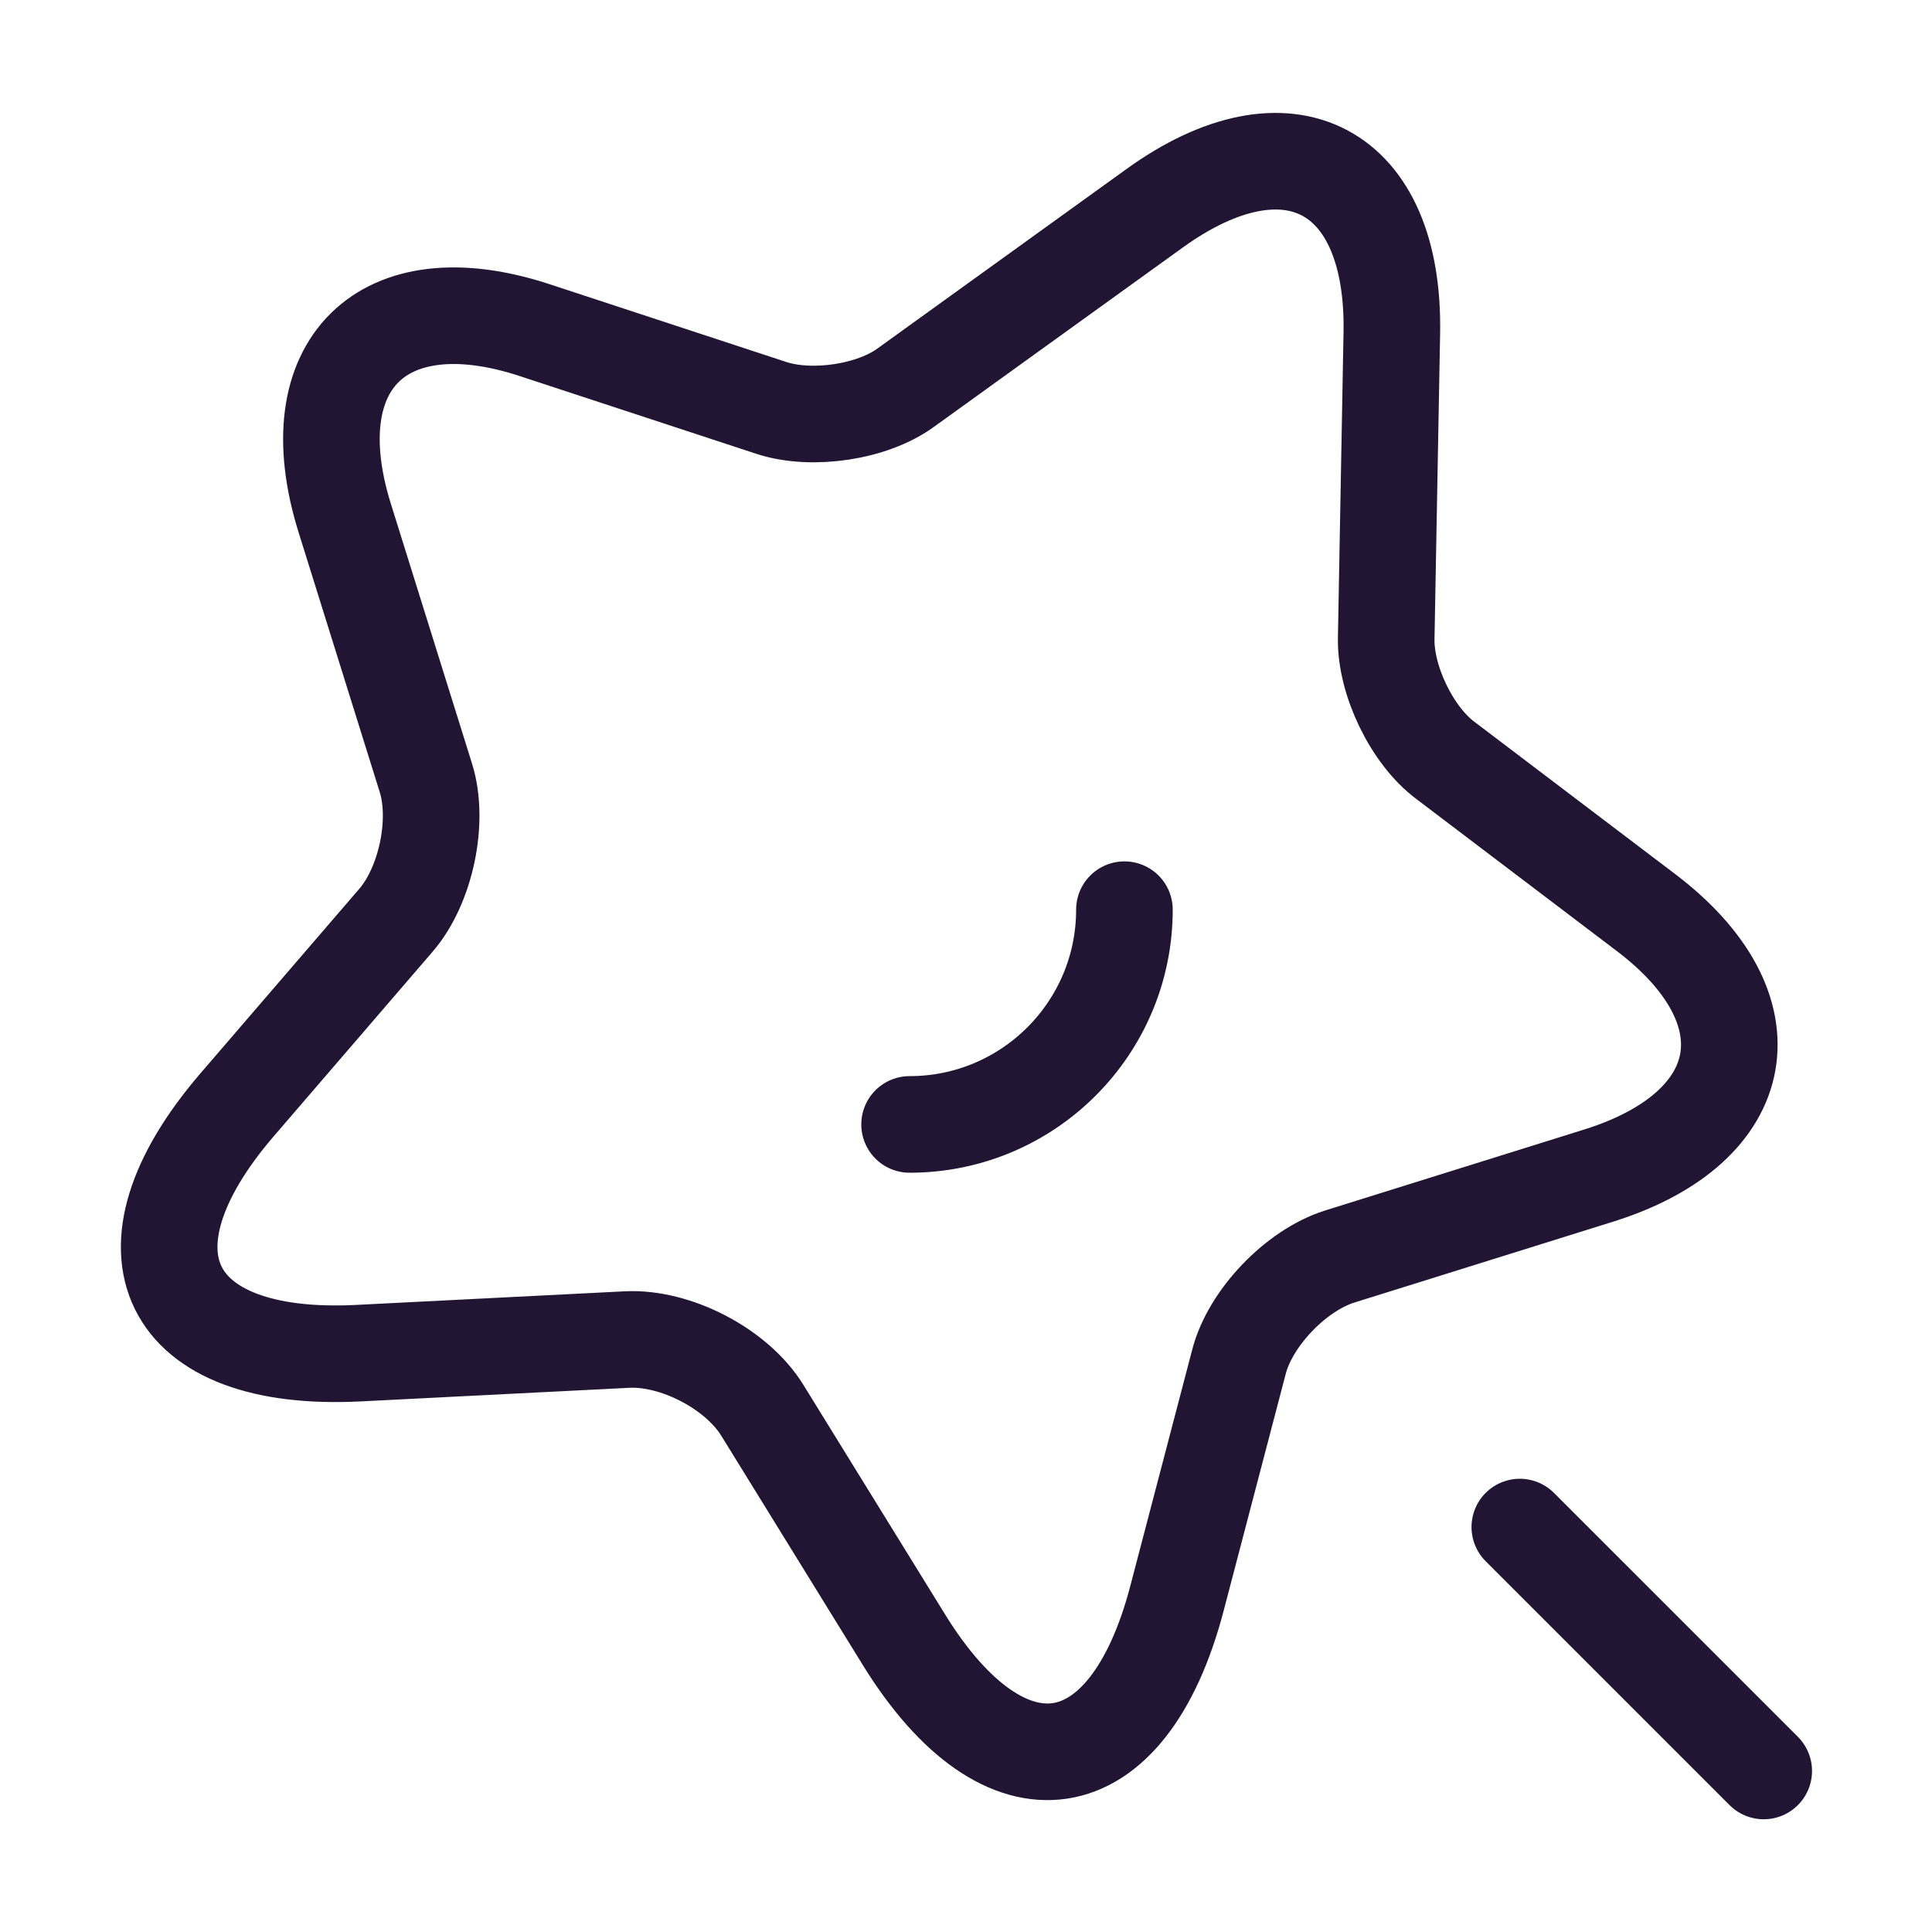 <svg width="20" height="20" viewBox="0 0 20 20" fill="none" xmlns="http://www.w3.org/2000/svg">
<path d="M14.408 3.45L14.35 6.608C14.341 7.042 14.617 7.617 14.967 7.875L17.033 9.442C18.358 10.442 18.142 11.667 16.558 12.167L13.867 13.008C13.417 13.15 12.942 13.642 12.825 14.1L12.183 16.55C11.675 18.483 10.408 18.675 9.358 16.975L7.892 14.6C7.625 14.167 6.992 13.842 6.492 13.867L3.708 14.008C1.717 14.108 1.15 12.958 2.45 11.442L4.1 9.525C4.408 9.167 4.55 8.5 4.408 8.05L3.567 5.358C3.075 3.775 3.958 2.9 5.533 3.417L7.992 4.225C8.408 4.358 9.033 4.267 9.383 4.008L11.95 2.158C13.333 1.158 14.441 1.742 14.408 3.45Z" stroke="#221533" stroke-linecap="round" stroke-linejoin="round"/>
<path d="M18.258 18.333L15.733 15.808" stroke="#221533" stroke-linecap="round" stroke-linejoin="round"/>
<path d="M11.64 9.417C11.64 10.644 10.644 11.64 9.416 11.64" stroke="#221533" stroke-linecap="round"/>
</svg>
